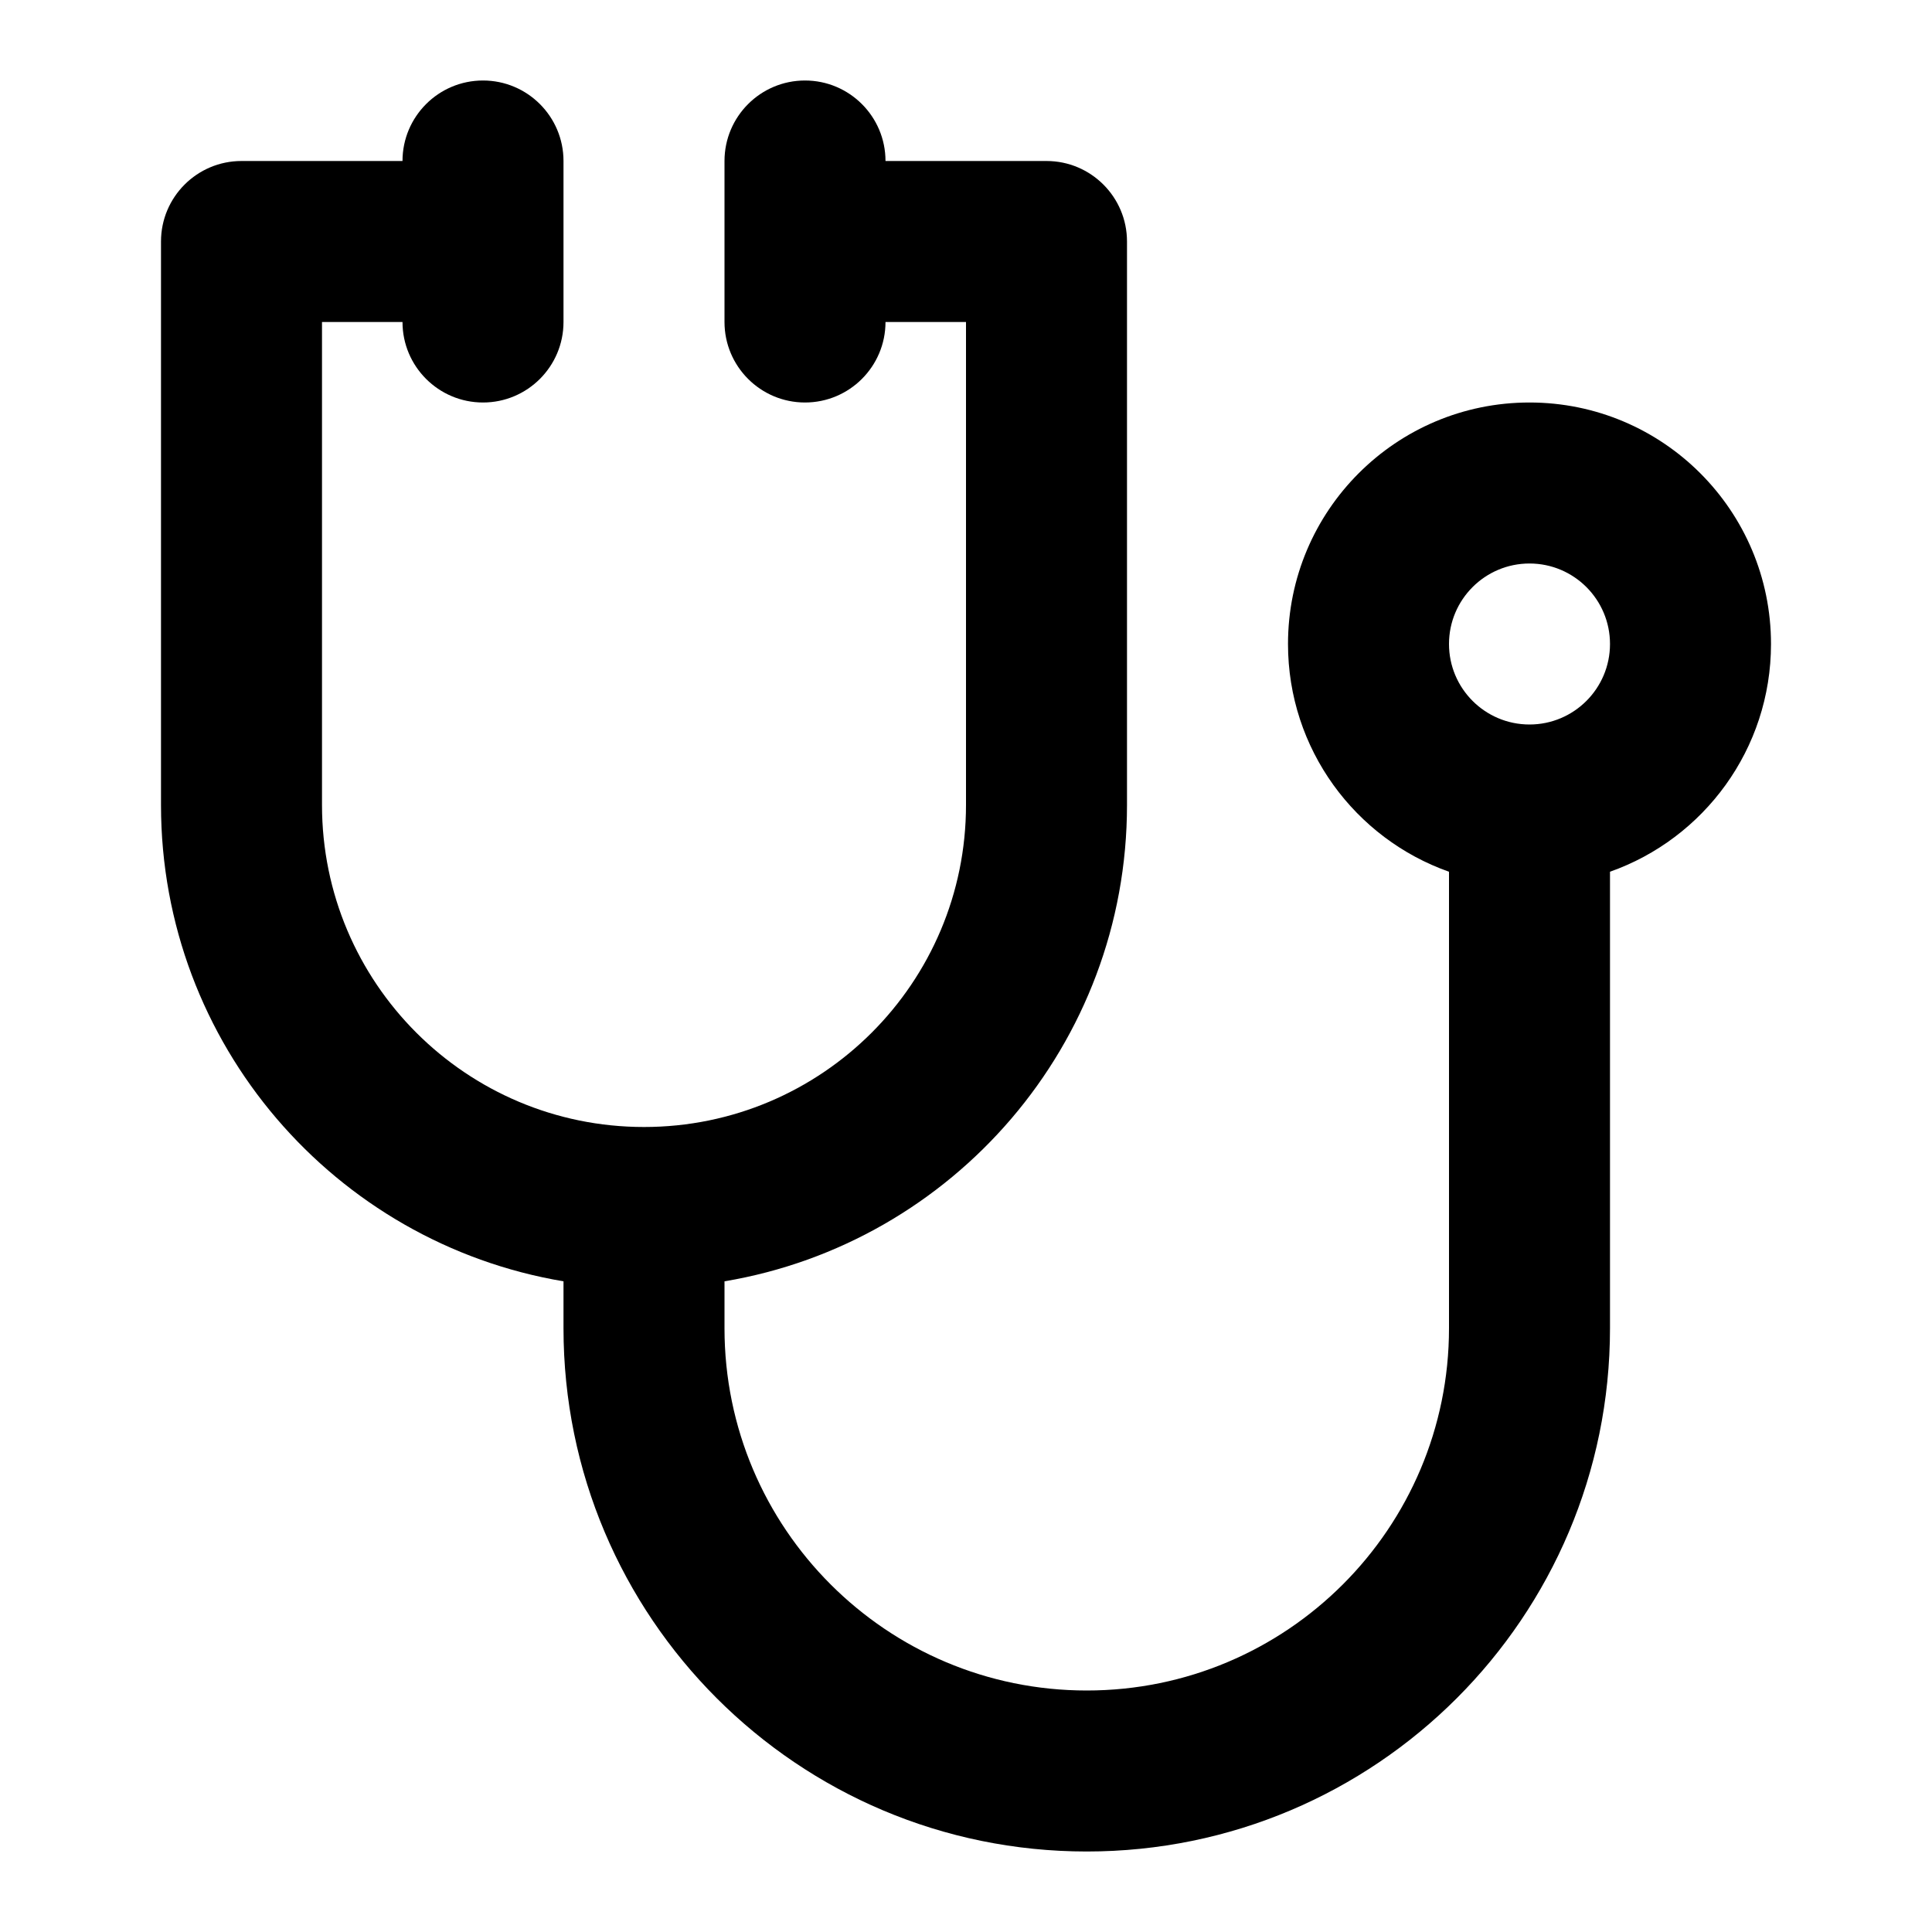 <svg width="24" height="24" viewBox="0 0 24 24" fill="none" xmlns="http://www.w3.org/2000/svg">
<path d="M6 1C6.552 1 7 1.448 7 2V4C7 4.552 6.552 5 6 5C5.448 5 5 4.552 5 4H4V10C4 12.209 5.791 14 8 14C10.209 14 12 12.209 12 10V4H11C11 4.552 10.552 5 10 5C9.448 5 9 4.552 9 4V2C9 1.448 9.448 1 10 1C10.552 1 11 1.448 11 2H13C13.552 2 14 2.448 14 3V10C14 12.973 11.838 15.441 9 15.917V16.5C9 18.985 11.015 21 13.5 21C15.985 21 18 18.985 18 16.5V10.829C16.835 10.418 16 9.306 16 8C16 6.343 17.343 5 19 5C20.657 5 22 6.343 22 8C22 9.306 21.165 10.418 20 10.829V16.5C20 20.09 17.09 23 13.5 23C9.91 23 7 20.09 7 16.5V15.917C4.162 15.441 2 12.973 2 10V3C2 2.448 2.448 2 3 2H5C5 1.448 5.448 1 6 1ZM19 7C18.448 7 18 7.448 18 8C18 8.552 18.448 9 19 9C19.552 9 20 8.552 20 8C20 7.448 19.552 7 19 7Z" fill="black"/>
</svg>
